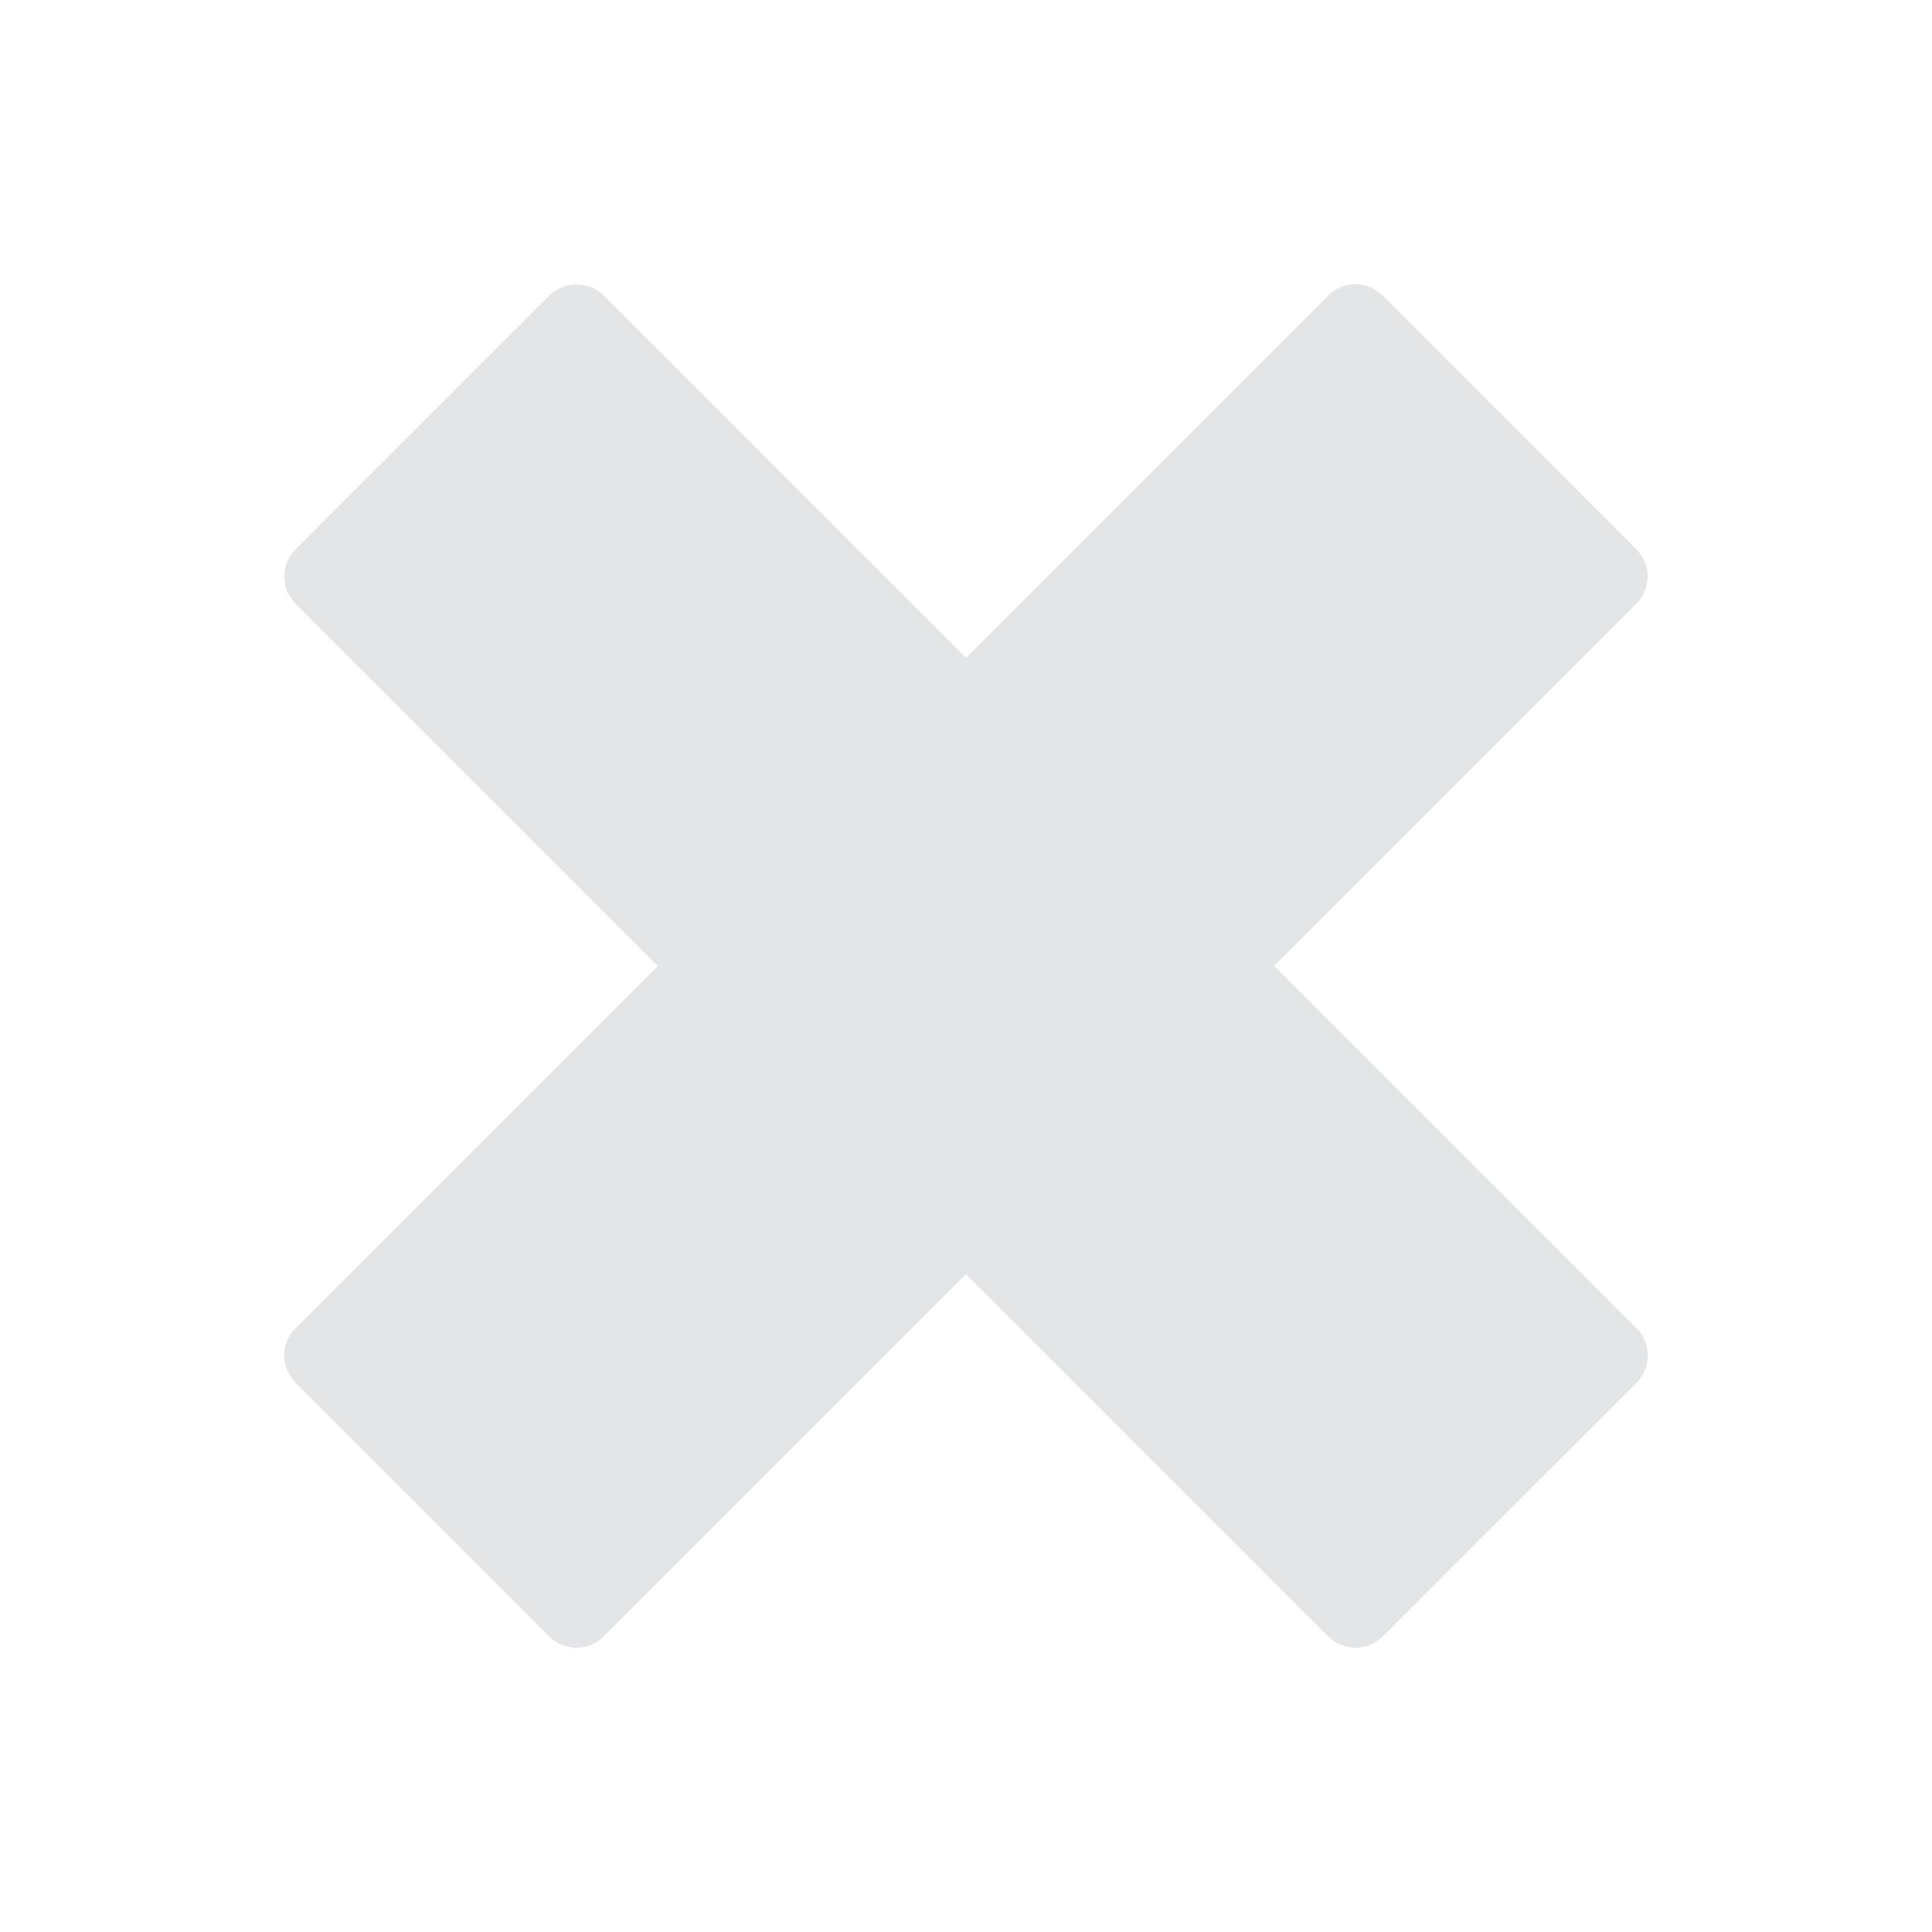 <svg width="32" height="32" viewBox="0 0 32 32" fill="none" xmlns="http://www.w3.org/2000/svg">
<path d="M27.106 22.001L21.104 15.999L27.104 9.999C27.163 9.94 27.21 9.869 27.242 9.792C27.274 9.715 27.291 9.632 27.291 9.549C27.291 9.465 27.274 9.382 27.242 9.305C27.21 9.228 27.163 9.158 27.104 9.099L22.901 4.894C22.782 4.775 22.62 4.708 22.451 4.708C22.282 4.708 22.12 4.775 22.001 4.894L16 10.895L10 4.894C9.761 4.655 9.338 4.655 9.099 4.894L4.895 9.098C4.776 9.217 4.709 9.379 4.709 9.548C4.709 9.717 4.776 9.879 4.895 9.998L10.896 15.999L4.894 22.001C4.775 22.12 4.708 22.282 4.708 22.451C4.708 22.62 4.775 22.782 4.894 22.901L9.098 27.105C9.157 27.165 9.227 27.211 9.304 27.244C9.381 27.276 9.464 27.292 9.548 27.292C9.631 27.292 9.714 27.276 9.792 27.244C9.869 27.211 9.939 27.165 9.998 27.105L16 21.104L22.002 27.105C22.126 27.229 22.288 27.291 22.452 27.291C22.615 27.291 22.778 27.229 22.902 27.105L27.107 22.901C27.226 22.782 27.293 22.62 27.293 22.451C27.293 22.282 27.226 22.12 27.106 22.001V22.001Z" fill="#E4E5E6"/>
</svg>
